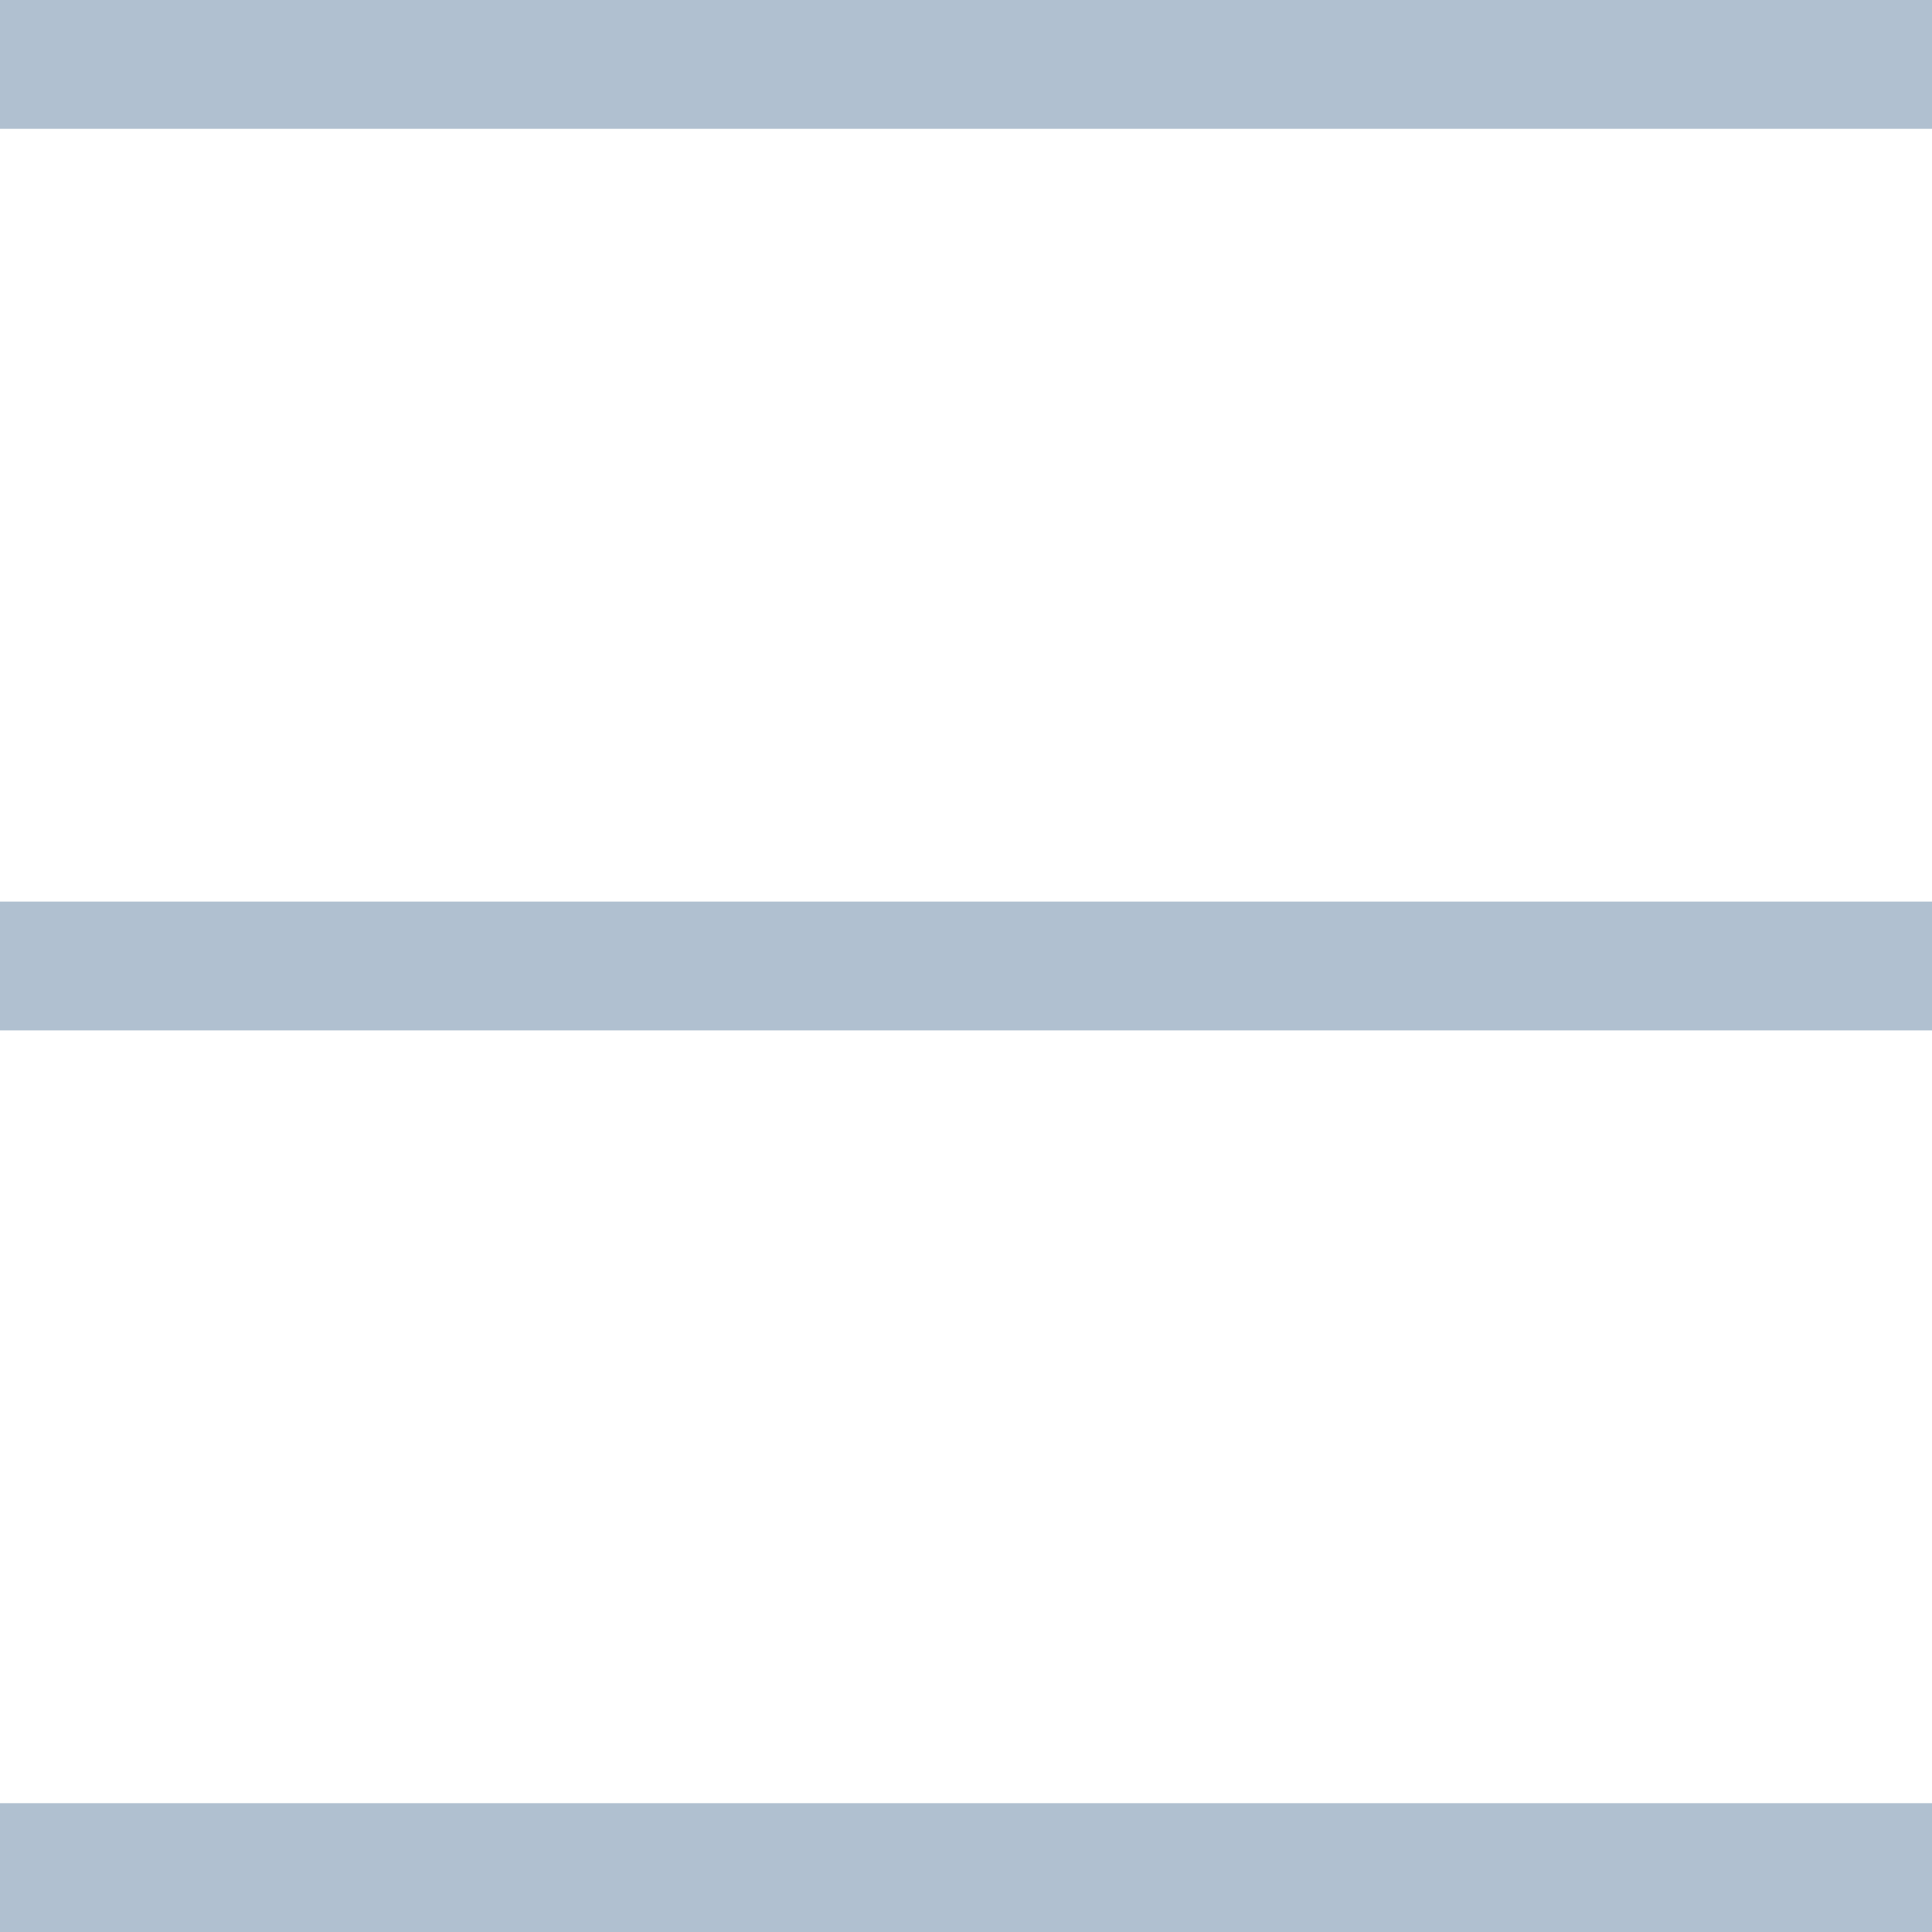 <svg width="15" height="15" viewBox="0 0 15 15" fill="none" xmlns="http://www.w3.org/2000/svg">
<path fill-rule="evenodd" clip-rule="evenodd" d="M0 0H15V1H0V0ZM0 7H15V8H0V7ZM15 14H0V15H15V14Z" fill="#B0C0D0"/>
</svg>
